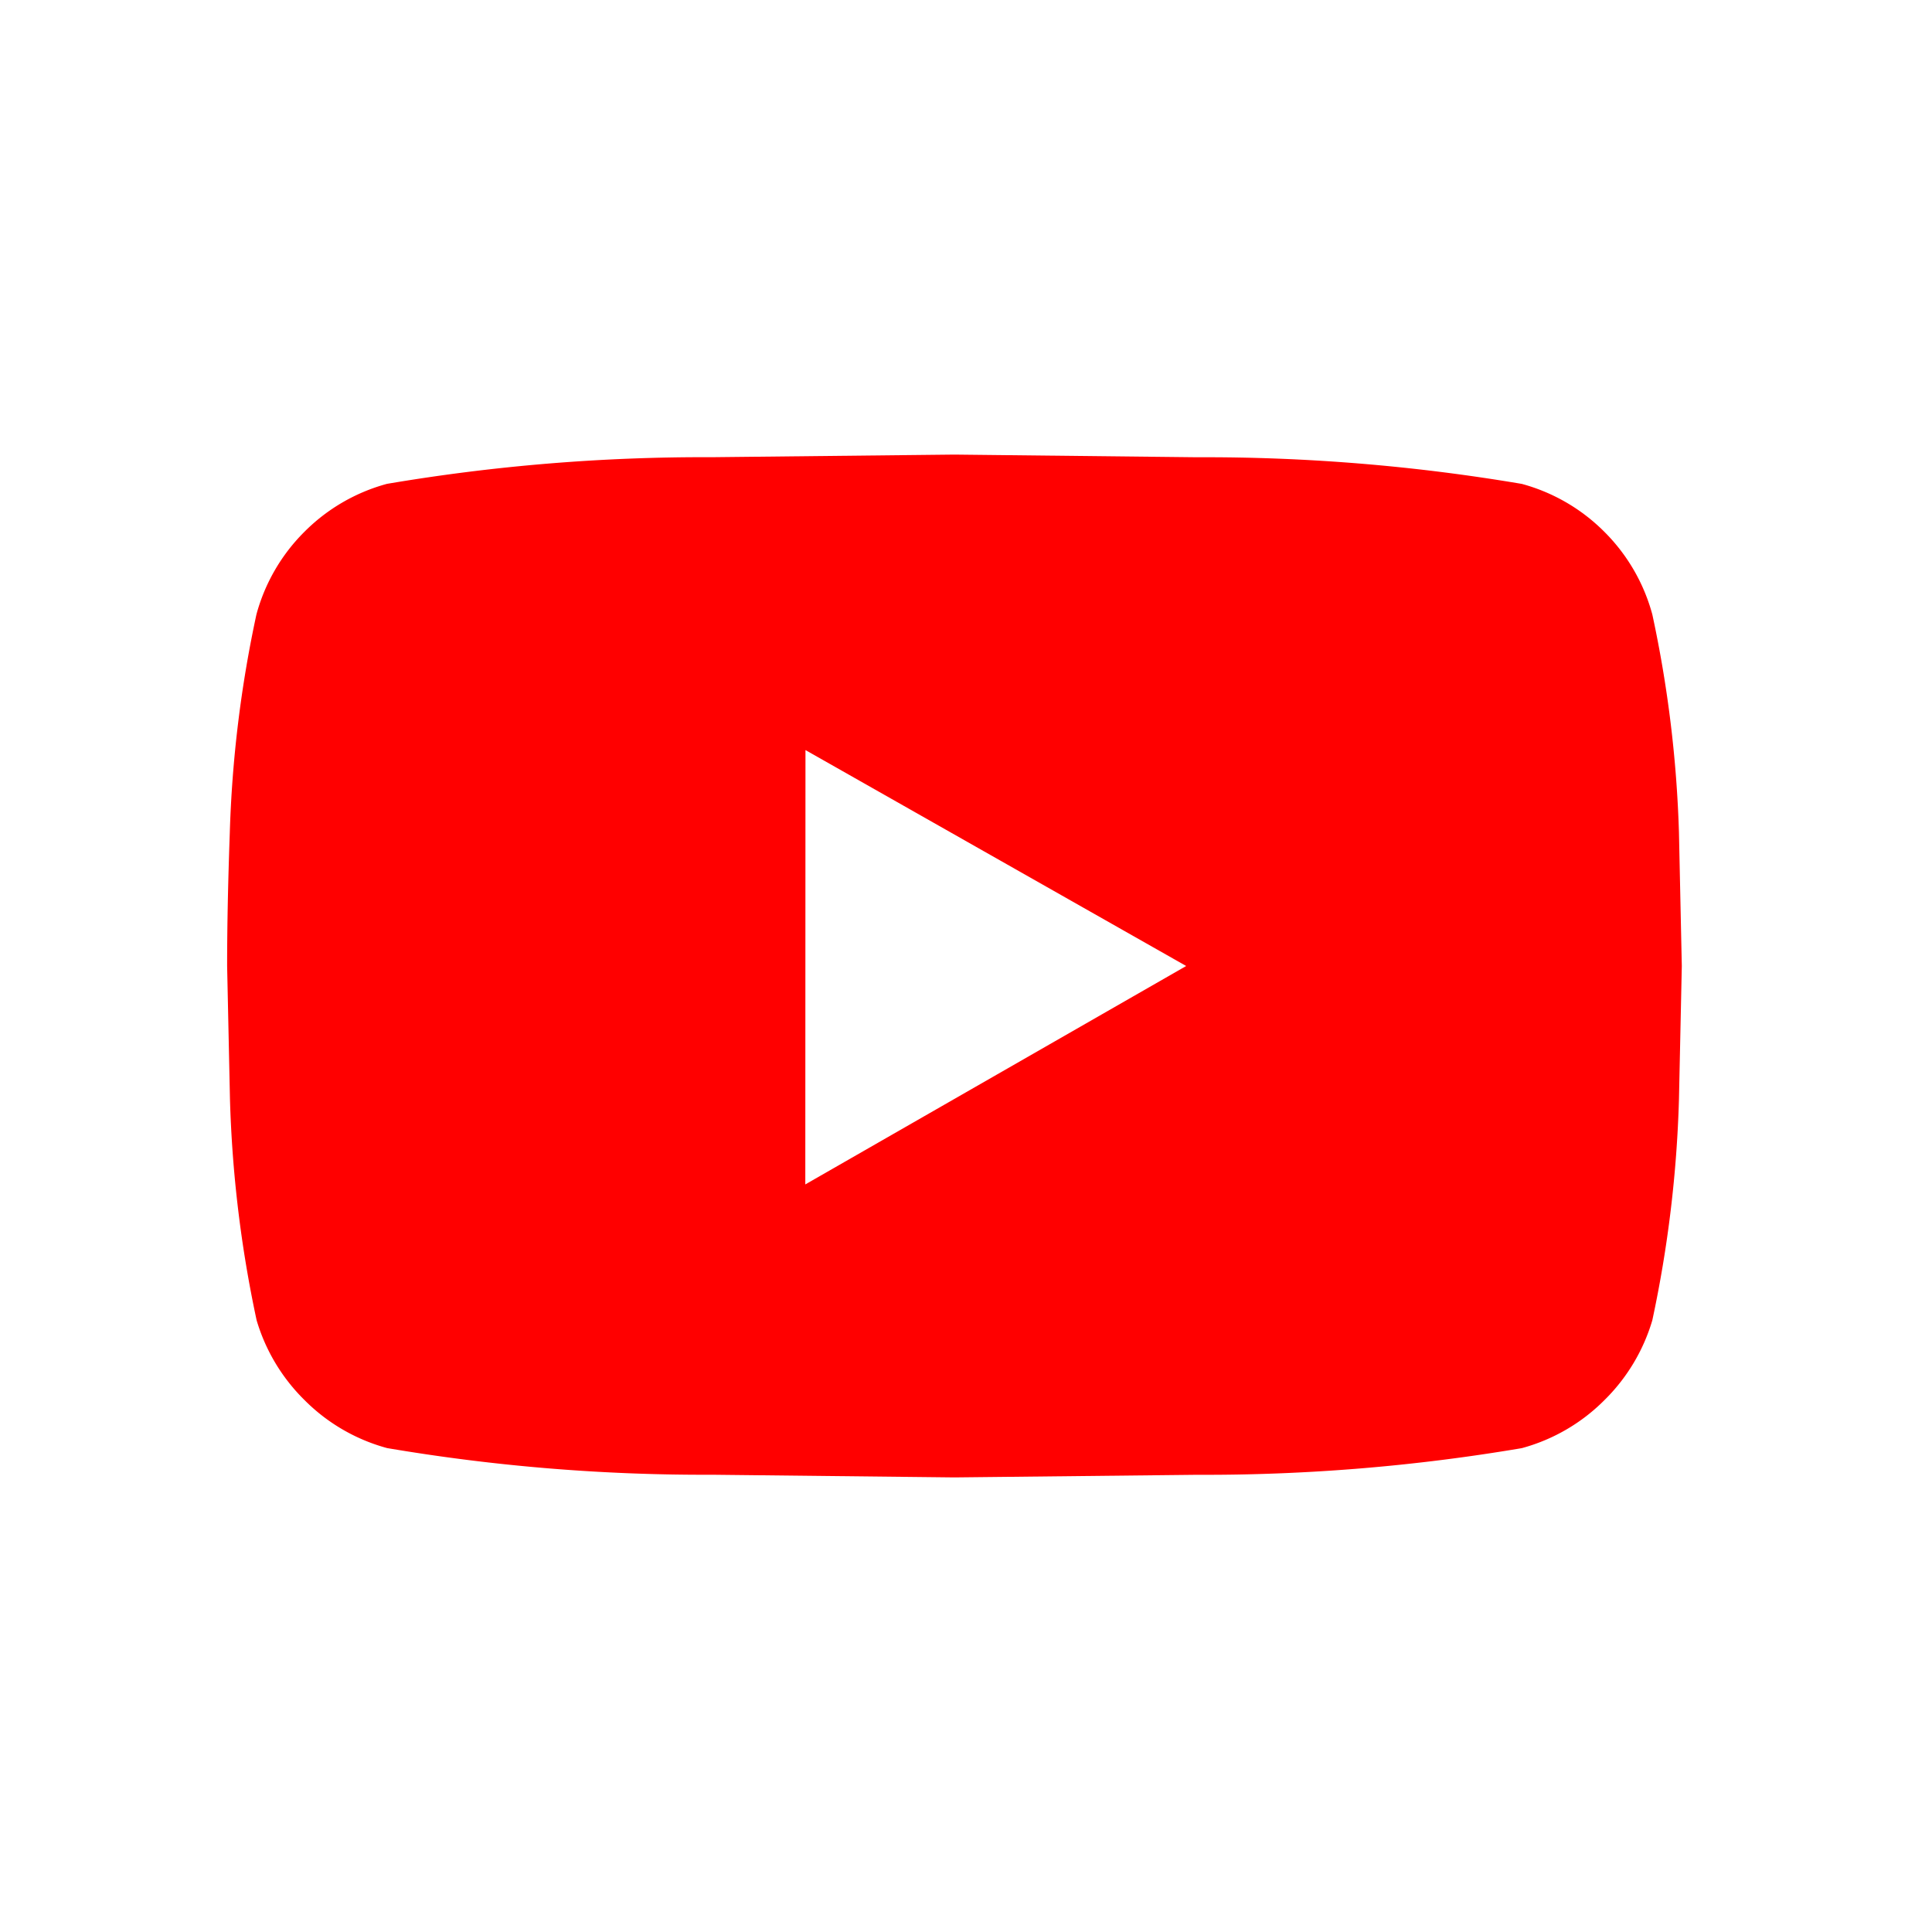 <svg id="ico_youtube" xmlns="http://www.w3.org/2000/svg" width="34" height="34" viewBox="0 0 34 34">
  <rect id="長方形_490" data-name="長方形 490" width="34" height="34" fill="none"/>
  <path id="パス_998" data-name="パス 998" d="M25.781-15.187a21.182,21.182,0,0,1,.469,3.844L26.3-9,26.25-6.656a21.431,21.431,0,0,1-.469,3.891,3.269,3.269,0,0,1-.844,1.406,3.249,3.249,0,0,1-1.453.844,33.341,33.341,0,0,1-5.719.469L13.5,0,9.234-.047A33.341,33.341,0,0,1,3.516-.516a3.249,3.249,0,0,1-1.453-.844,3.269,3.269,0,0,1-.844-1.406A21.431,21.431,0,0,1,.75-6.656L.7-9q0-1.031.047-2.344a21.182,21.182,0,0,1,.469-3.844,3.249,3.249,0,0,1,.844-1.453,3.249,3.249,0,0,1,1.453-.844,33.341,33.341,0,0,1,5.719-.469L13.5-18l4.266.047a33.341,33.341,0,0,1,5.719.469,3.249,3.249,0,0,1,1.453.844A3.249,3.249,0,0,1,25.781-15.187ZM10.875-5.156,17.578-9l-6.7-3.8Z" transform="translate(3.297 26)" fill="red"/>
</svg>
